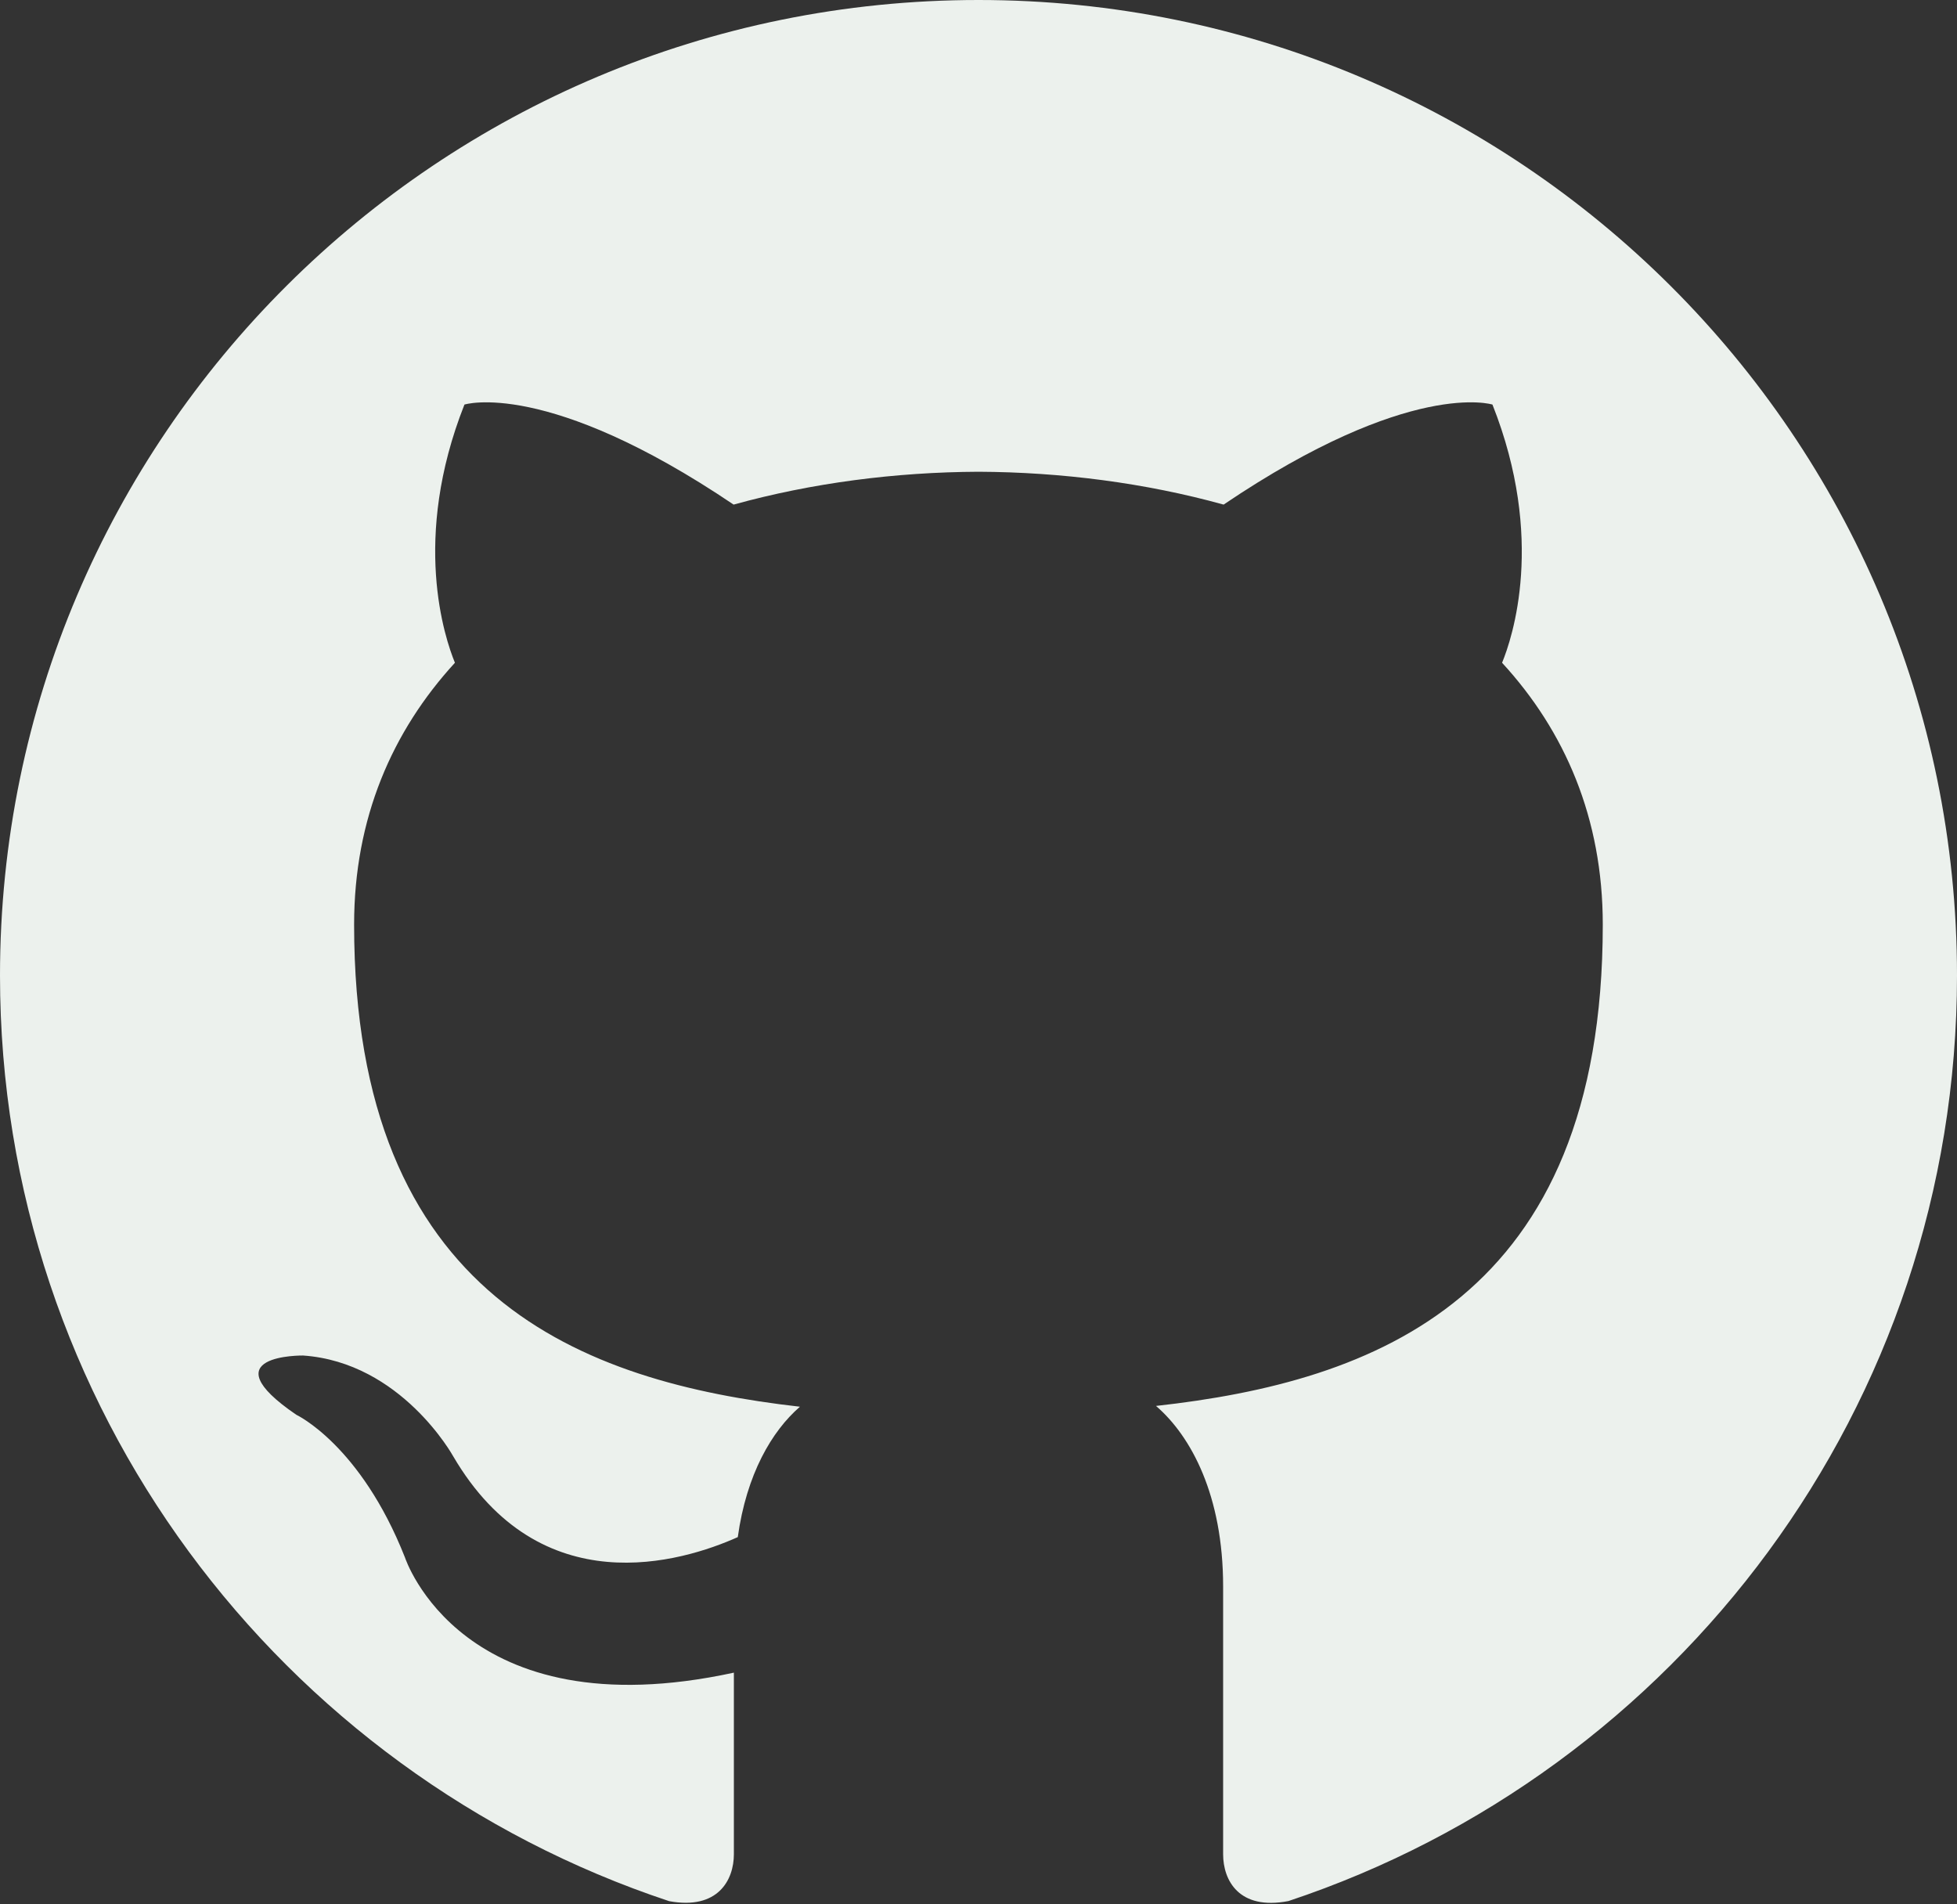 <svg width="37" height="36" viewBox="0 0 37 36" fill="#ecf1ed" xmlns="http://www.w3.org/2000/svg">
<rect x="0" y="0" width="37" height="36" fill="#333333" stroke="none"/>
<path d="M18.5 0C8.285 0 0 8.257 0 18.441C0 26.589 5.3 33.501 12.652 35.94C13.576 36.11 13.875 35.538 13.875 35.053V31.62C8.729 32.736 7.657 29.444 7.657 29.444C6.816 27.312 5.602 26.745 5.602 26.745C3.924 25.6 5.73 25.625 5.73 25.625C7.588 25.754 8.566 27.526 8.566 27.526C10.215 30.344 12.893 29.53 13.949 29.058C14.114 27.867 14.593 27.053 15.124 26.593C11.015 26.125 6.695 24.543 6.695 17.479C6.695 15.464 7.418 13.82 8.601 12.529C8.41 12.063 7.776 10.187 8.781 7.648C8.781 7.648 10.335 7.154 13.87 9.539C15.346 9.13 16.927 8.925 18.5 8.918C20.073 8.925 21.656 9.13 23.134 9.539C26.666 7.154 28.217 7.648 28.217 7.648C29.224 10.188 28.59 12.065 28.399 12.529C29.586 13.82 30.303 15.466 30.303 17.479C30.303 24.562 25.976 26.121 21.856 26.578C22.519 27.149 23.125 28.271 23.125 29.992V35.053C23.125 35.543 23.421 36.119 24.36 35.938C31.706 33.496 37 26.585 37 18.441C37 8.257 28.717 0 18.5 0Z" fill="#ECF1ED"/>
</svg>
